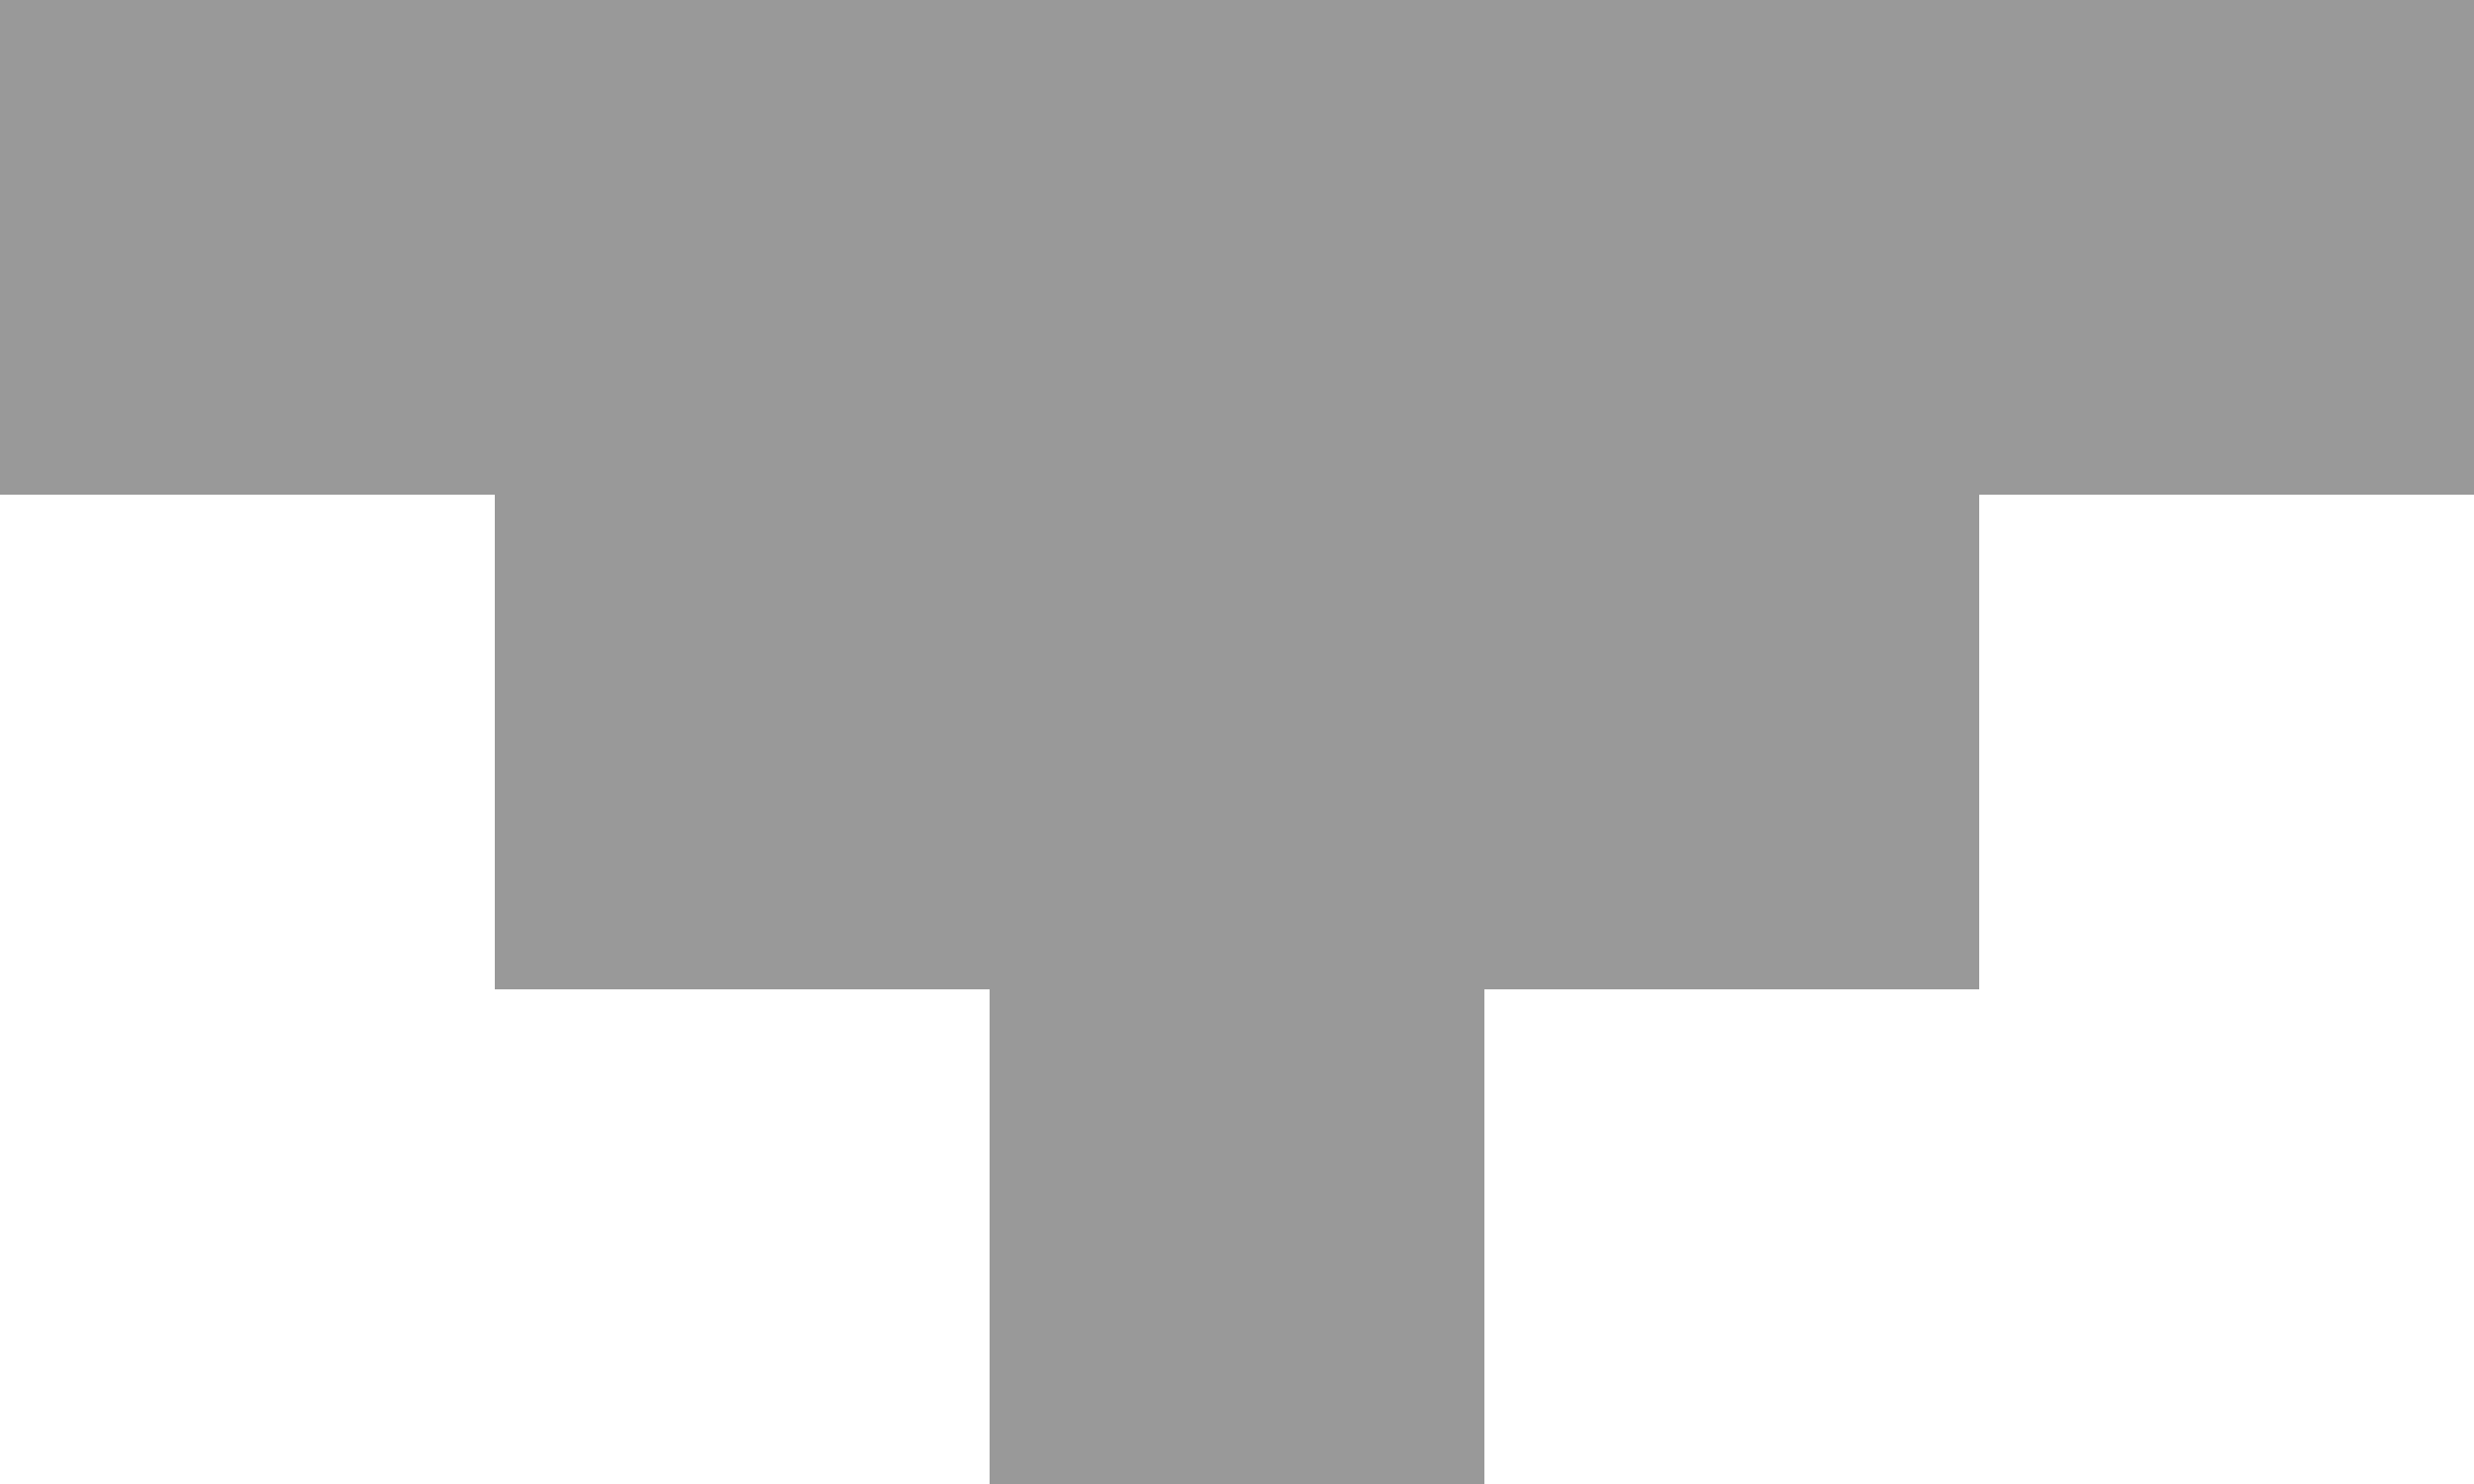 <?xml version="1.0" encoding="utf-8"?>
<!-- Generator: Adobe Illustrator 17.0.0, SVG Export Plug-In . SVG Version: 6.00 Build 0)  -->
<!DOCTYPE svg PUBLIC "-//W3C//DTD SVG 1.1//EN" "http://www.w3.org/Graphics/SVG/1.1/DTD/svg11.dtd">
<svg version="1.1" id="Layer_1" xmlns="http://www.w3.org/2000/svg" xmlns:xlink="http://www.w3.org/1999/xlink" x="0px" y="0px"
	 width="5px" height="3px" viewBox="0 0 5 3" enable-background="new 0 0 5 3" xml:space="preserve">
<path fill-rule="evenodd" clip-rule="evenodd" fill="#999999" d="M0,0h5v1H0V0z"/>
<path fill-rule="evenodd" clip-rule="evenodd" fill="#999999" d="M1,1h3v1H1V1z"/>
<path fill-rule="evenodd" clip-rule="evenodd" fill="#999999" d="M2,2h1v1H2V2z"/>
</svg>
